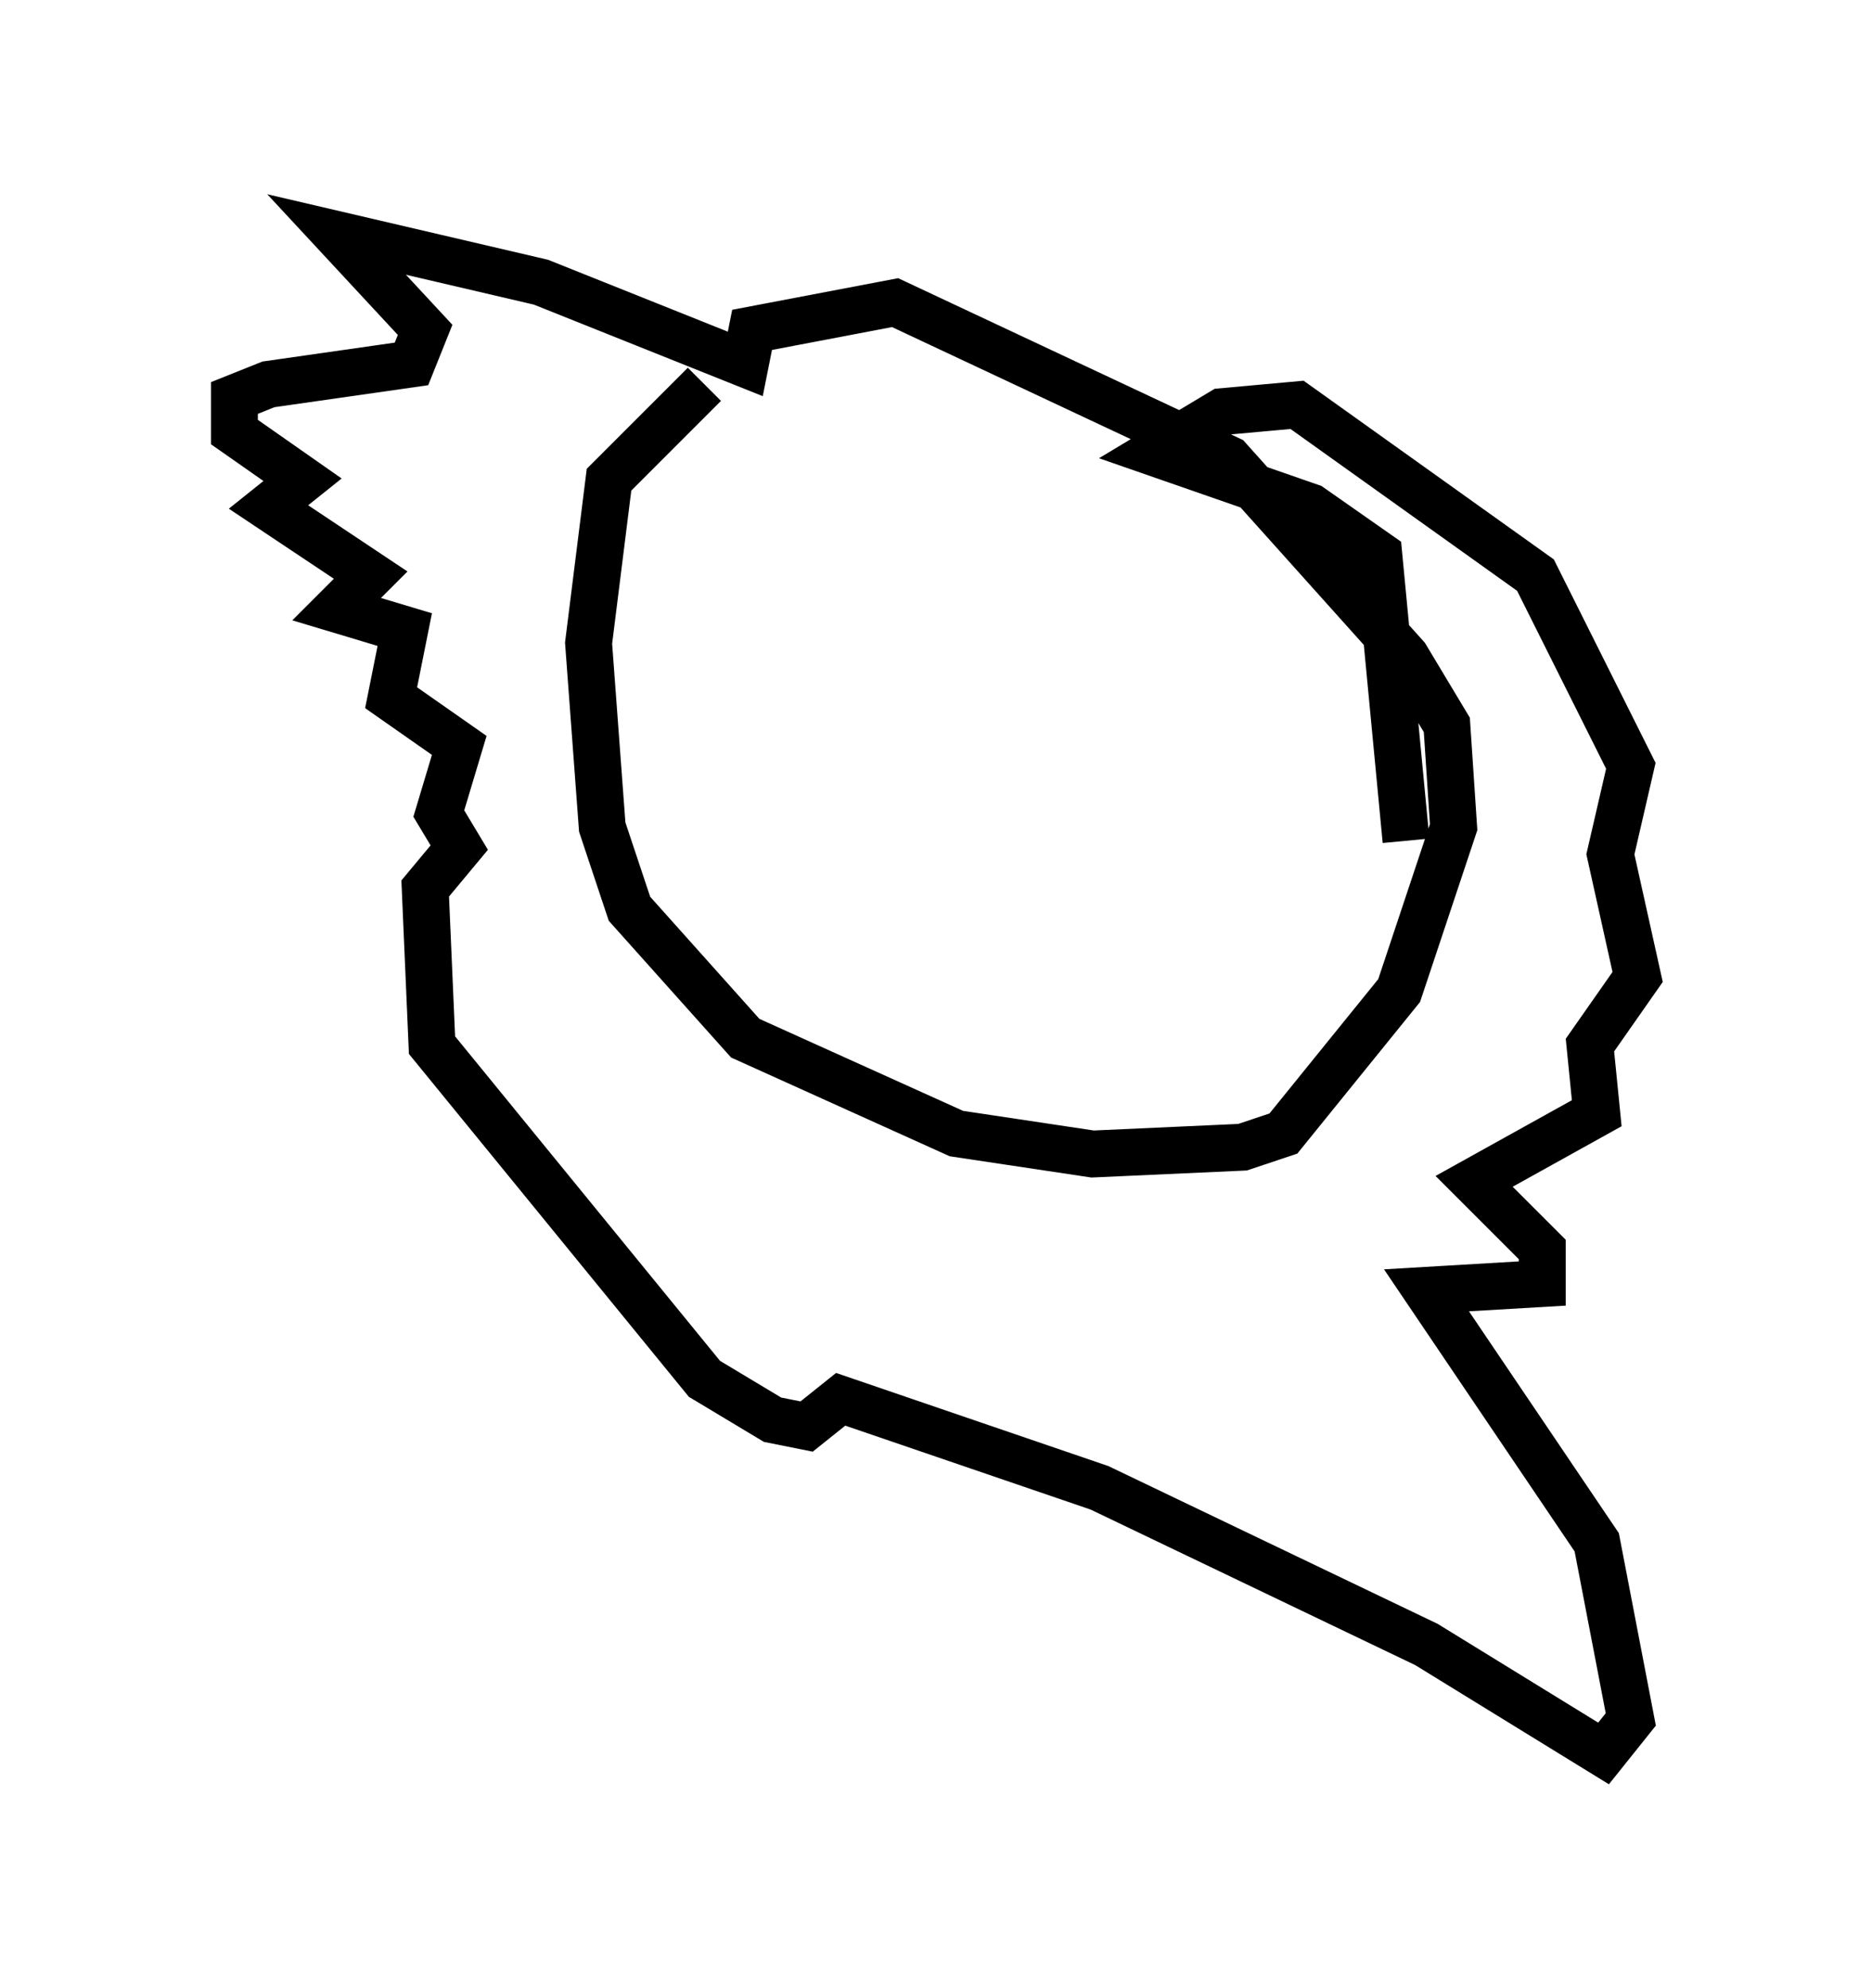 <?xml version="1.0" encoding="utf-8" ?>
<svg baseProfile="full" height="42.391" version="1.1" width="39.922" xmlns="http://www.w3.org/2000/svg" xmlns:ev="http://www.w3.org/2001/xml-events" xmlns:xlink="http://www.w3.org/1999/xlink"><defs /><rect fill="white" height="42.391" width="39.922" x="0" y="0" /><path d="M16.765, 7.324 m-1.743, 0.872 l-2.034, 2.034 -0.436, 3.486 l0.291, 3.922 0.581, 1.743 l2.469, 2.76 4.503, 2.034 l2.905, 0.436 3.196, -0.145 l0.872, -0.291 2.469, -3.05 l1.162, -3.486 -0.145, -2.179 l-0.872, -1.453 -3.777, -4.212 l-7.117, -3.341 -3.05, 0.581 l-0.145, 0.726 -4.358, -1.743 l-4.358, -1.017 1.888, 2.034 l-0.291, 0.726 -3.05, 0.436 l-0.726, 0.291 0.0, 0.726 l1.453, 1.017 -0.726, 0.581 l2.179, 1.453 -0.726, 0.726 l1.453, 0.436 -0.291, 1.453 l1.453, 1.017 -0.436, 1.453 l0.436, 0.726 -0.726, 0.872 l0.145, 3.341 5.81, 7.117 l1.453, 0.872 0.726, 0.145 l0.726, -0.581 5.52, 1.888 l6.972, 3.341 3.777, 2.324 l0.581, -0.726 -0.726, -3.777 l-3.631, -5.374 2.469, -0.145 l0.0, -0.726 -1.453, -1.453 l2.615, -1.453 -0.145, -1.453 l1.017, -1.453 -0.581, -2.615 l0.436, -1.888 -2.034, -4.067 l-5.084, -3.631 -1.598, 0.145 l-1.453, 0.872 3.341, 1.162 l1.453, 1.017 0.581, 6.101 " fill="none" stroke="black" stroke-width="1" /></svg>